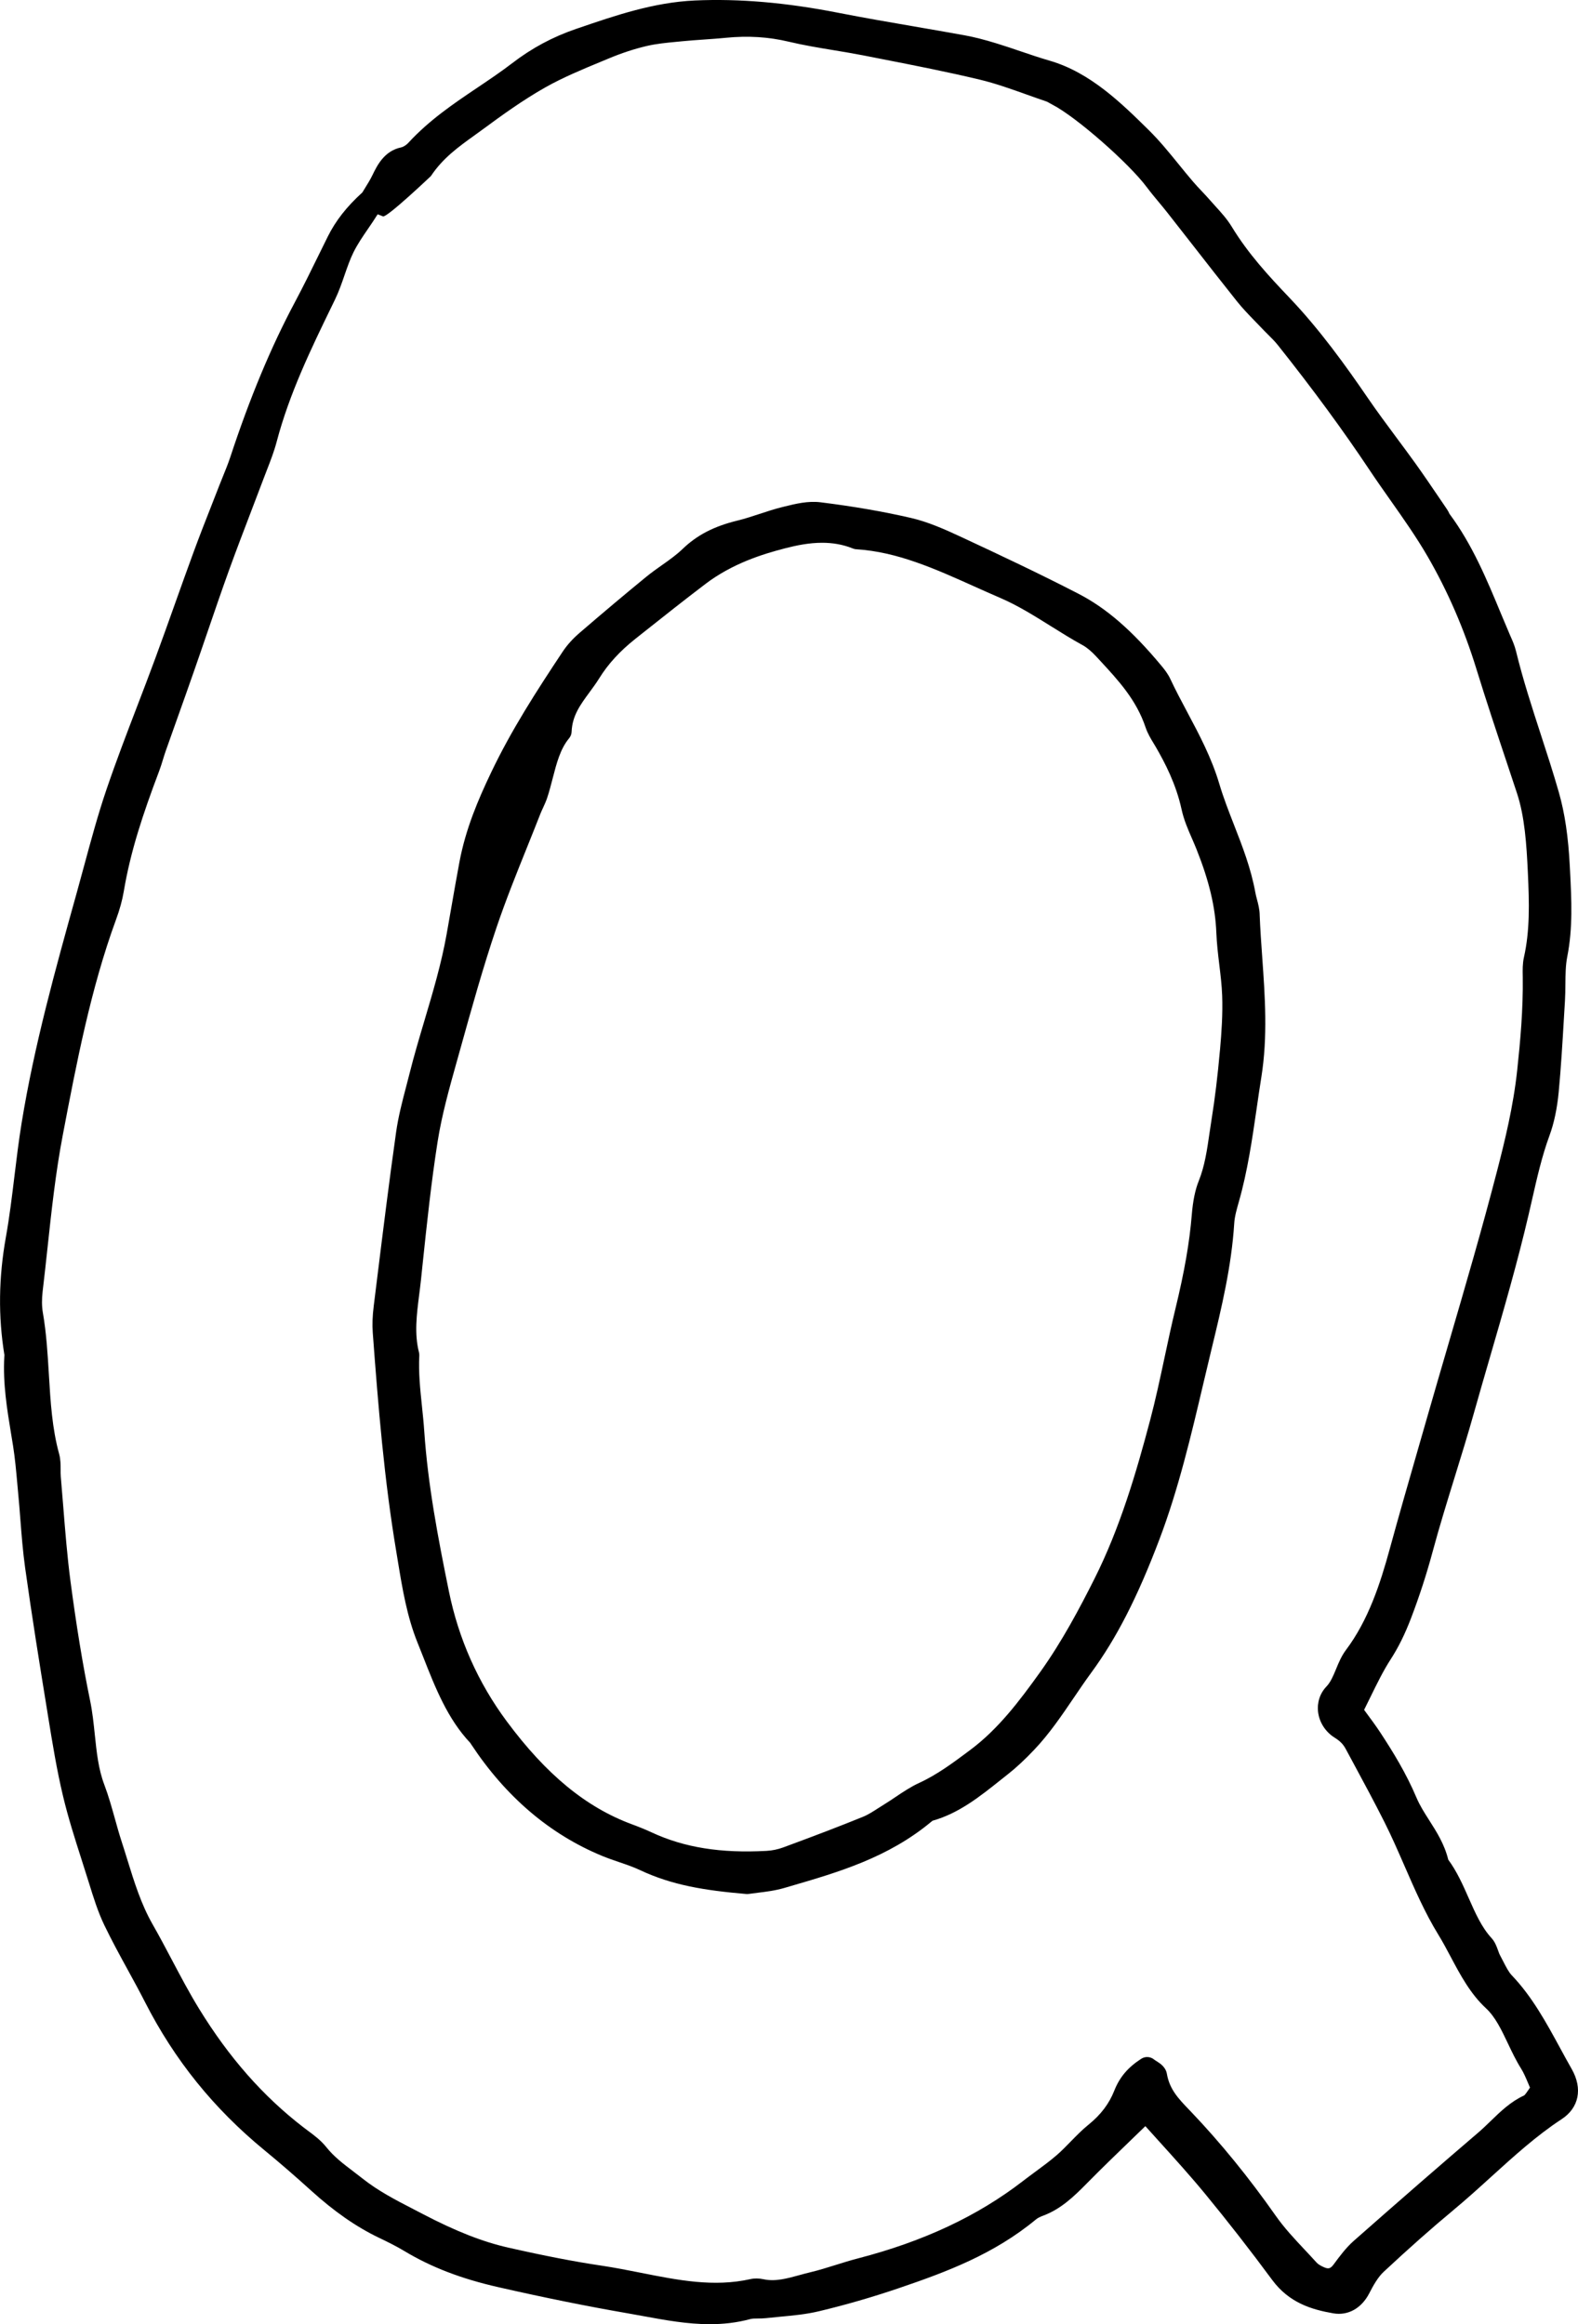 <?xml version="1.0" encoding="UTF-8"?>
<svg id="Layer_2" data-name="Layer 2" xmlns="http://www.w3.org/2000/svg" viewBox="0 0 108.648 159.986">
  <g id="Layer_1-2" data-name="Layer 1">
    <g>
      <path d="m100.054,152.144c.895-.741,1.771-1.536,2.618-2.305,1.542-1.399,3.137-2.847,4.849-3.965,1.197-.782,1.462-2.106.692-3.455-.27-.473-.531-.952-.792-1.433-.951-1.747-1.934-3.554-3.329-5.01-.218-.228-.402-.589-.597-.971-.071-.14-.142-.278-.215-.413-.055-.1-.093-.216-.134-.329-.101-.279-.215-.596-.456-.859-.68-.739-1.113-1.72-1.572-2.758-.396-.898-.807-1.825-1.403-2.635-.265-1.072-.795-1.903-1.309-2.709-.334-.522-.649-1.017-.877-1.555-.716-1.694-1.618-3.153-2.487-4.479-.31-.471-.642-.919-.968-1.36l-.153-.21c.146-.292.288-.582.429-.869.461-.942.896-1.833,1.412-2.628.523-.81.967-1.706,1.393-2.821.568-1.485,1.065-3.016,1.478-4.547.467-1.738,1.009-3.486,1.532-5.178.446-1.442.893-2.885,1.303-4.343.365-1.299.741-2.593,1.117-3.887.932-3.207,1.896-6.523,2.675-9.868l.227-.988c.335-1.477.682-3.004,1.202-4.414.311-.844.522-1.851.631-2.991.157-1.665.257-3.358.354-4.997l.076-1.271c.022-.379.026-.763.03-1.146.006-.671.012-1.305.127-1.888.394-1.984.293-3.956.196-5.862l-.018-.343c-.103-2.048-.343-3.675-.757-5.121-.383-1.341-.818-2.676-1.238-3.967-.606-1.864-1.234-3.791-1.707-5.735-.099-.407-.259-.765-.413-1.109l-.622-1.475c-.972-2.344-1.976-4.767-3.548-6.878-.049-.106-.102-.211-.164-.303l-.529-.778c-.543-.801-1.087-1.601-1.647-2.384-.434-.604-.877-1.2-1.32-1.796-.664-.895-1.329-1.789-1.963-2.715-1.492-2.181-3.302-4.708-5.415-6.921-1.441-1.511-2.829-3.02-3.952-4.866-.326-.535-.725-.972-1.109-1.395-.124-.137-.248-.273-.37-.413-.192-.222-.393-.435-.593-.646-.199-.212-.398-.423-.589-.645-.333-.388-.657-.786-.981-1.186-.655-.806-1.333-1.64-2.08-2.376-1.884-1.854-4.019-3.957-6.815-4.77-.671-.195-1.336-.421-2.001-.646-.54-.184-1.081-.367-1.626-.535-.868-.268-1.576-.447-2.227-.566-1.153-.21-2.308-.408-3.461-.607-1.741-.3-3.481-.599-5.216-.939-3.621-.712-6.858-.988-9.899-.852-2.837.128-5.479,1.033-8.034,1.908l-.162.055c-1.594.546-3.025,1.313-4.377,2.35-.772.593-1.596,1.146-2.392,1.682-1.625,1.093-3.306,2.223-4.763,3.803-.165.179-.368.287-.486.312-1.175.243-1.661,1.245-1.983,1.907-.149.31-.329.598-.508.887-.063.104-.128.208-.191.312-1.081.981-1.842,1.953-2.385,3.048l-.555,1.127c-.558,1.137-1.115,2.274-1.707,3.384-1.642,3.077-3.097,6.567-4.448,10.668-.144.433-.313.851-.484,1.27-.089.219-.178.438-.264.659l-.541,1.384c-.42,1.068-.84,2.138-1.236,3.218-.438,1.191-.865,2.389-1.292,3.586-.442,1.24-.884,2.481-1.34,3.715-.404,1.099-.823,2.189-1.241,3.281-.718,1.871-1.46,3.808-2.122,5.753-.587,1.724-1.071,3.518-1.541,5.254-.168.622-.336,1.243-.509,1.863l-.051.183c-1.412,5.067-2.873,10.307-3.745,15.673-.196,1.209-.347,2.442-.491,3.636-.168,1.387-.342,2.82-.589,4.2-.502,2.799-.534,5.467-.103,8.12l-.007.113c-.103,1.844.188,3.618.471,5.334l.133.812c.133.839.212,1.719.289,2.57l.066.732c.056.58.102,1.163.146,1.745.085,1.091.173,2.219.327,3.326.466,3.339.999,6.654,1.506,9.763l.08.498c.291,1.793.591,3.647,1.018,5.439.361,1.521.839,3.013,1.301,4.455l.5,1.58c.3.967.609,1.966,1.052,2.885.508,1.054,1.069,2.08,1.613,3.073.404.738.808,1.477,1.192,2.229,2.031,3.979,4.718,7.31,8.212,10.181,1.047.86,2.13,1.798,3.222,2.787,1.586,1.437,3.108,2.495,4.657,3.238.547.262,1.18.569,1.77.925,1.849,1.111,3.901,1.9,6.462,2.482,3.216.731,6.128,1.319,8.902,1.798.363.062.726.129,1.089.196,1.491.274,3.015.554,4.569.554.918,0,1.849-.098,2.788-.353.138-.037.326-.038.525-.039.187-.002.373-.004.556-.025.329-.037.659-.068.988-.099.869-.08,1.768-.163,2.657-.375,1.82-.433,3.674-.969,5.509-1.593,3.32-1.129,6.54-2.34,9.427-4.723.115-.097.275-.181.503-.265,1.191-.441,2.086-1.287,2.972-2.188,1.03-1.046,2.081-2.06,3.131-3.073l.931-.9.907,1.005c1.067,1.18,2.172,2.398,3.203,3.65,1.555,1.889,3.109,3.883,4.62,5.928,1.17,1.583,2.715,2.042,4.211,2.303,1.013.175,1.951-.347,2.487-1.402.245-.48.577-1.08.973-1.449,1.762-1.643,3.33-3.03,4.795-4.244Zm-8.231,3.729c-.224.301-.363.335-.712.172-.14-.064-.339-.166-.453-.291-.26-.288-.525-.57-.791-.854-.739-.787-1.438-1.531-2.036-2.384-1.832-2.61-3.785-5.01-5.805-7.13l-.167-.174c-.716-.746-1.334-1.391-1.516-2.453-.083-.48-.469-.724-.724-.885-.055-.034-.11-.067-.155-.104-.253-.209-.611-.231-.886-.054-.92.593-1.492,1.27-1.857,2.194-.353.896-.929,1.658-1.762,2.332-.45.364-.856.779-1.249,1.182-.312.32-.625.642-.957.929-.467.403-.955.763-1.472,1.143-.283.209-.566.417-.845.633-3.127,2.415-6.844,4.157-11.364,5.329-.517.134-1.029.293-1.541.454-.577.18-1.153.361-1.738.5-.25.06-.5.128-.749.196-.861.236-1.676.46-2.468.285-.319-.068-.639-.072-.921-.007-2.508.559-4.951.076-7.539-.439-.895-.178-1.789-.354-2.686-.488-1.869-.277-3.919-.674-6.449-1.247-1.757-.398-3.623-1.133-5.873-2.31l-.636-.33c-1.255-.647-2.441-1.26-3.535-2.13-.208-.165-.418-.325-.628-.484-.674-.512-1.311-.994-1.837-1.652-.381-.478-.834-.813-1.272-1.138l-.317-.239c-2.774-2.136-5.123-4.806-7.182-8.163-.659-1.073-1.267-2.223-1.854-3.334-.438-.83-.877-1.659-1.34-2.469-.791-1.384-1.261-2.899-1.757-4.504-.127-.411-.254-.822-.388-1.231-.164-.507-.309-1.024-.452-1.541-.217-.774-.44-1.576-.731-2.343-.405-1.07-.524-2.217-.651-3.432-.08-.769-.162-1.564-.324-2.348-.5-2.425-.942-5.119-1.354-8.237-.221-1.688-.36-3.431-.495-5.115-.055-.685-.109-1.369-.169-2.053-.014-.158-.013-.32-.012-.481,0-.337.001-.718-.102-1.094-.485-1.762-.593-3.571-.708-5.487-.083-1.394-.169-2.833-.414-4.245-.074-.421-.078-.928-.013-1.469.119-.995.227-1.994.335-2.993.274-2.544.558-5.173,1.046-7.732.948-4.97,1.929-10.108,3.668-14.849.26-.707.436-1.35.539-1.965.46-2.736,1.306-5.287,2.435-8.273.098-.258.18-.524.261-.791.059-.191.117-.383.183-.57l.817-2.3c.385-1.081.771-2.162,1.148-3.246.312-.89.617-1.783.923-2.676.482-1.41.966-2.821,1.47-4.22.494-1.365,1.012-2.718,1.529-4.07.292-.762.583-1.523.871-2.288l.222-.577c.24-.616.488-1.254.666-1.928.879-3.33,2.367-6.394,3.806-9.355l.208-.429c.266-.548.467-1.127.66-1.687.194-.559.377-1.087.613-1.565.28-.565.636-1.085,1.013-1.635.218-.318.437-.638.64-.965.004-.006.008-.012.012-.019l.367.144c.267.106,3.299-2.775,3.299-2.775.819-1.232,1.883-1.997,3.001-2.801l.596-.432c1.274-.94,2.762-2.015,4.283-2.872,1.223-.688,2.547-1.236,3.828-1.767l.569-.236c.866-.361,1.733-.646,2.576-.843.667-.157,1.354-.223,2.08-.292l.386-.037c.49-.049.981-.083,1.473-.117.505-.035,1.011-.071,1.516-.121,1.523-.149,2.935-.063,4.315.266,1.042.248,2.1.423,3.123.591.676.112,1.353.224,2.025.355l1.281.252c2.223.435,4.521.885,6.759,1.422,1.062.255,2.143.641,3.188,1.014.453.162.906.323,1.361.477.086.029.166.079.248.126l.201.11c1.607.827,5.244,4.01,6.484,5.675.267.356.549.696.832,1.035.194.234.39.468.578.708l1.718,2.195c1.021,1.309,2.042,2.618,3.075,3.912.382.479.797.907,1.198,1.321.156.161.312.321.466.484.146.157.299.308.45.459.246.244.493.488.713.764,2.416,3.038,4.479,5.849,6.308,8.593.471.706.958,1.397,1.445,2.089.874,1.241,1.778,2.523,2.553,3.861,1.381,2.385,2.511,4.991,3.357,7.745.662,2.151,1.382,4.311,2.078,6.397l.713,2.146c.535,1.621.66,3.519.751,5.484.097,2.088.144,3.966-.271,5.813-.097.432-.09.874-.083,1.265l.002.11c.029,2.222-.167,4.389-.383,6.4-.266,2.482-.853,4.872-1.382,6.917-1.035,4.002-2.213,8.03-3.352,11.926-.482,1.65-.965,3.3-1.438,4.953l-.655,2.278c-.658,2.283-1.315,4.565-1.943,6.859-.658,2.41-1.479,4.922-3.014,6.965-.315.419-.506.88-.689,1.326-.191.461-.371.896-.663,1.201-.446.465-.654,1.106-.572,1.762.089.711.513,1.365,1.135,1.753.375.233.589.451.765.777l.517.958c.729,1.352,1.458,2.702,2.154,4.085.488.97.938,2.003,1.374,3.002.697,1.601,1.418,3.256,2.335,4.746.302.489.575,1.006.851,1.524.664,1.249,1.351,2.541,2.43,3.541.644.597,1.065,1.485,1.512,2.427.273.575.556,1.171.903,1.722.181.287.328.637.499,1.041.037.088.074.177.113.268-.02.028-.039.057-.058.086-.103.152-.274.409-.349.455-.923.425-1.629,1.109-2.312,1.771-.27.262-.539.523-.821.765-2.611,2.232-5.424,4.678-8.598,7.476-.538.476-.985,1.082-1.38,1.618Z" stroke-width="0"/>
      <path d="m86.731,62.942c-.014-.377-.105-.728-.188-1.037-.041-.156-.083-.313-.111-.472-.301-1.662-.891-3.175-1.462-4.637-.358-.918-.729-1.867-1.014-2.823-.536-1.811-1.388-3.408-2.211-4.953-.397-.746-.809-1.518-1.172-2.295-.169-.356-.403-.652-.611-.901-2.024-2.433-3.786-3.96-5.712-4.954-2.699-1.392-5.424-2.674-7.984-3.867-1.242-.579-2.368-1.08-3.569-1.356-1.909-.439-3.938-.79-6.2-1.071-.869-.109-1.734.107-2.502.296l-.13.032c-.532.131-1.058.304-1.583.477-.499.164-.998.329-1.504.452-1.621.394-2.791,1-3.791,1.965-.42.403-.896.74-1.4,1.096-.366.258-.732.517-1.081.802-1.414,1.155-2.921,2.422-4.606,3.872-.467.401-.857.837-1.162,1.295-1.8,2.711-3.532,5.388-4.934,8.333-.874,1.832-1.741,3.847-2.174,6.157-.195,1.047-.379,2.097-.562,3.147l-.319,1.816c-.359,2.013-.948,3.994-1.518,5.911-.356,1.198-.725,2.438-1.038,3.686-.076.303-.155.604-.234.907-.265,1.008-.537,2.051-.688,3.122-.47,3.322-.889,6.709-1.295,9.983l-.244,1.972c-.086.685-.107,1.284-.067,1.834.379,5.125.789,10.141,1.633,15.155l.108.657c.303,1.835.615,3.733,1.342,5.531l.393.989c.822,2.094,1.673,4.258,3.232,5.904l.064.098c2.38,3.608,5.409,6.193,9.006,7.682.394.162.794.3,1.195.437.504.172.979.335,1.433.548,2.201,1.035,4.43,1.396,7.313,1.643.021.002.042.003.063.003.039,0,.079-.003.118-.01.183-.028.385-.053.599-.078.563-.068,1.203-.146,1.85-.335l.417-.122c3.305-.964,6.724-1.961,9.696-4.438.068-.058.085-.066.081-.065,1.794-.499,3.255-1.662,4.666-2.787l.525-.417c.574-.451,1.151-.988,1.815-1.688,1.03-1.084,1.887-2.347,2.716-3.568.393-.579.785-1.157,1.195-1.717,1.747-2.379,3.197-5.213,4.702-9.187,1.311-3.457,2.183-7.153,3.025-10.729l.583-2.446c.667-2.757,1.356-5.608,1.544-8.584.028-.463.171-.965.317-1.479.601-2.107.918-4.299,1.226-6.418.104-.721.208-1.44.323-2.158.448-2.791.253-5.562.063-8.24-.07-.989-.141-1.979-.179-2.969Zm-2.735,9.347c-.158,1.773-.345,3.321-.572,4.73-.052.316-.098.635-.144.953-.17,1.177-.33,2.288-.745,3.321-.245.611-.401,1.371-.478,2.32-.157,1.915-.504,3.909-1.125,6.468-.269,1.106-.508,2.225-.746,3.342-.305,1.43-.62,2.908-.996,4.327-.954,3.611-2.08,7.436-3.839,10.934-1.002,1.992-2.228,4.312-3.728,6.406-1.438,2.006-2.887,3.926-4.821,5.37-1.168.873-2.272,1.697-3.504,2.262-.589.27-1.126.631-1.646.98-.244.164-.489.329-.735.48-.146.089-.29.183-.435.275-.37.239-.721.465-1.068.605-1.575.639-3.269,1.289-5.49,2.107-.365.135-.765.217-1.154.238-3.146.171-5.652-.229-7.89-1.267-.453-.209-.913-.395-1.376-.566-3.157-1.17-5.894-3.421-8.612-7.083-1.978-2.663-3.318-5.678-3.986-8.959-.749-3.679-1.442-7.29-1.696-11.02-.039-.575-.099-1.148-.159-1.723-.124-1.189-.241-2.313-.182-3.474.004-.076-.004-.151-.022-.225-.327-1.283-.16-2.593.016-3.98.043-.338.086-.675.122-1.013l.112-1.073c.293-2.778.595-5.652,1.033-8.436.289-1.835.804-3.672,1.302-5.449l.258-.922c.771-2.77,1.57-5.634,2.495-8.37.629-1.86,1.373-3.711,2.094-5.501.312-.775.623-1.55.927-2.327.055-.139.117-.272.18-.407.106-.23.212-.461.292-.704.143-.433.259-.88.374-1.327.27-1.045.524-2.031,1.131-2.761.105-.126.167-.284.173-.449.045-1.102.591-1.845,1.223-2.705.236-.321.472-.643.683-.981.607-.981,1.421-1.868,2.486-2.712l.534-.424c1.423-1.128,2.846-2.257,4.287-3.351,1.842-1.399,3.907-2.05,5.5-2.459.783-.201,1.645-.377,2.535-.377.695,0,1.41.107,2.118.394.075.03.154.048.235.054,2.816.174,5.393,1.331,8.12,2.556.595.267,1.189.533,1.786.79,1.197.513,2.308,1.207,3.483,1.941.712.445,1.449.906,2.202,1.318.288.158.607.426.948.795l.225.243c1.294,1.398,2.517,2.72,3.156,4.623.139.413.355.77.546,1.083l.162.271c.623,1.077,1.386,2.536,1.767,4.279.158.729.445,1.389.724,2.026.104.241.209.481.306.725.872,2.188,1.293,3.963,1.365,5.751.029.745.118,1.485.204,2.2.088.729.171,1.418.197,2.115.047,1.278-.044,2.562-.15,3.759Z" stroke-width="0"/>
    </g>
  </g>
</svg>